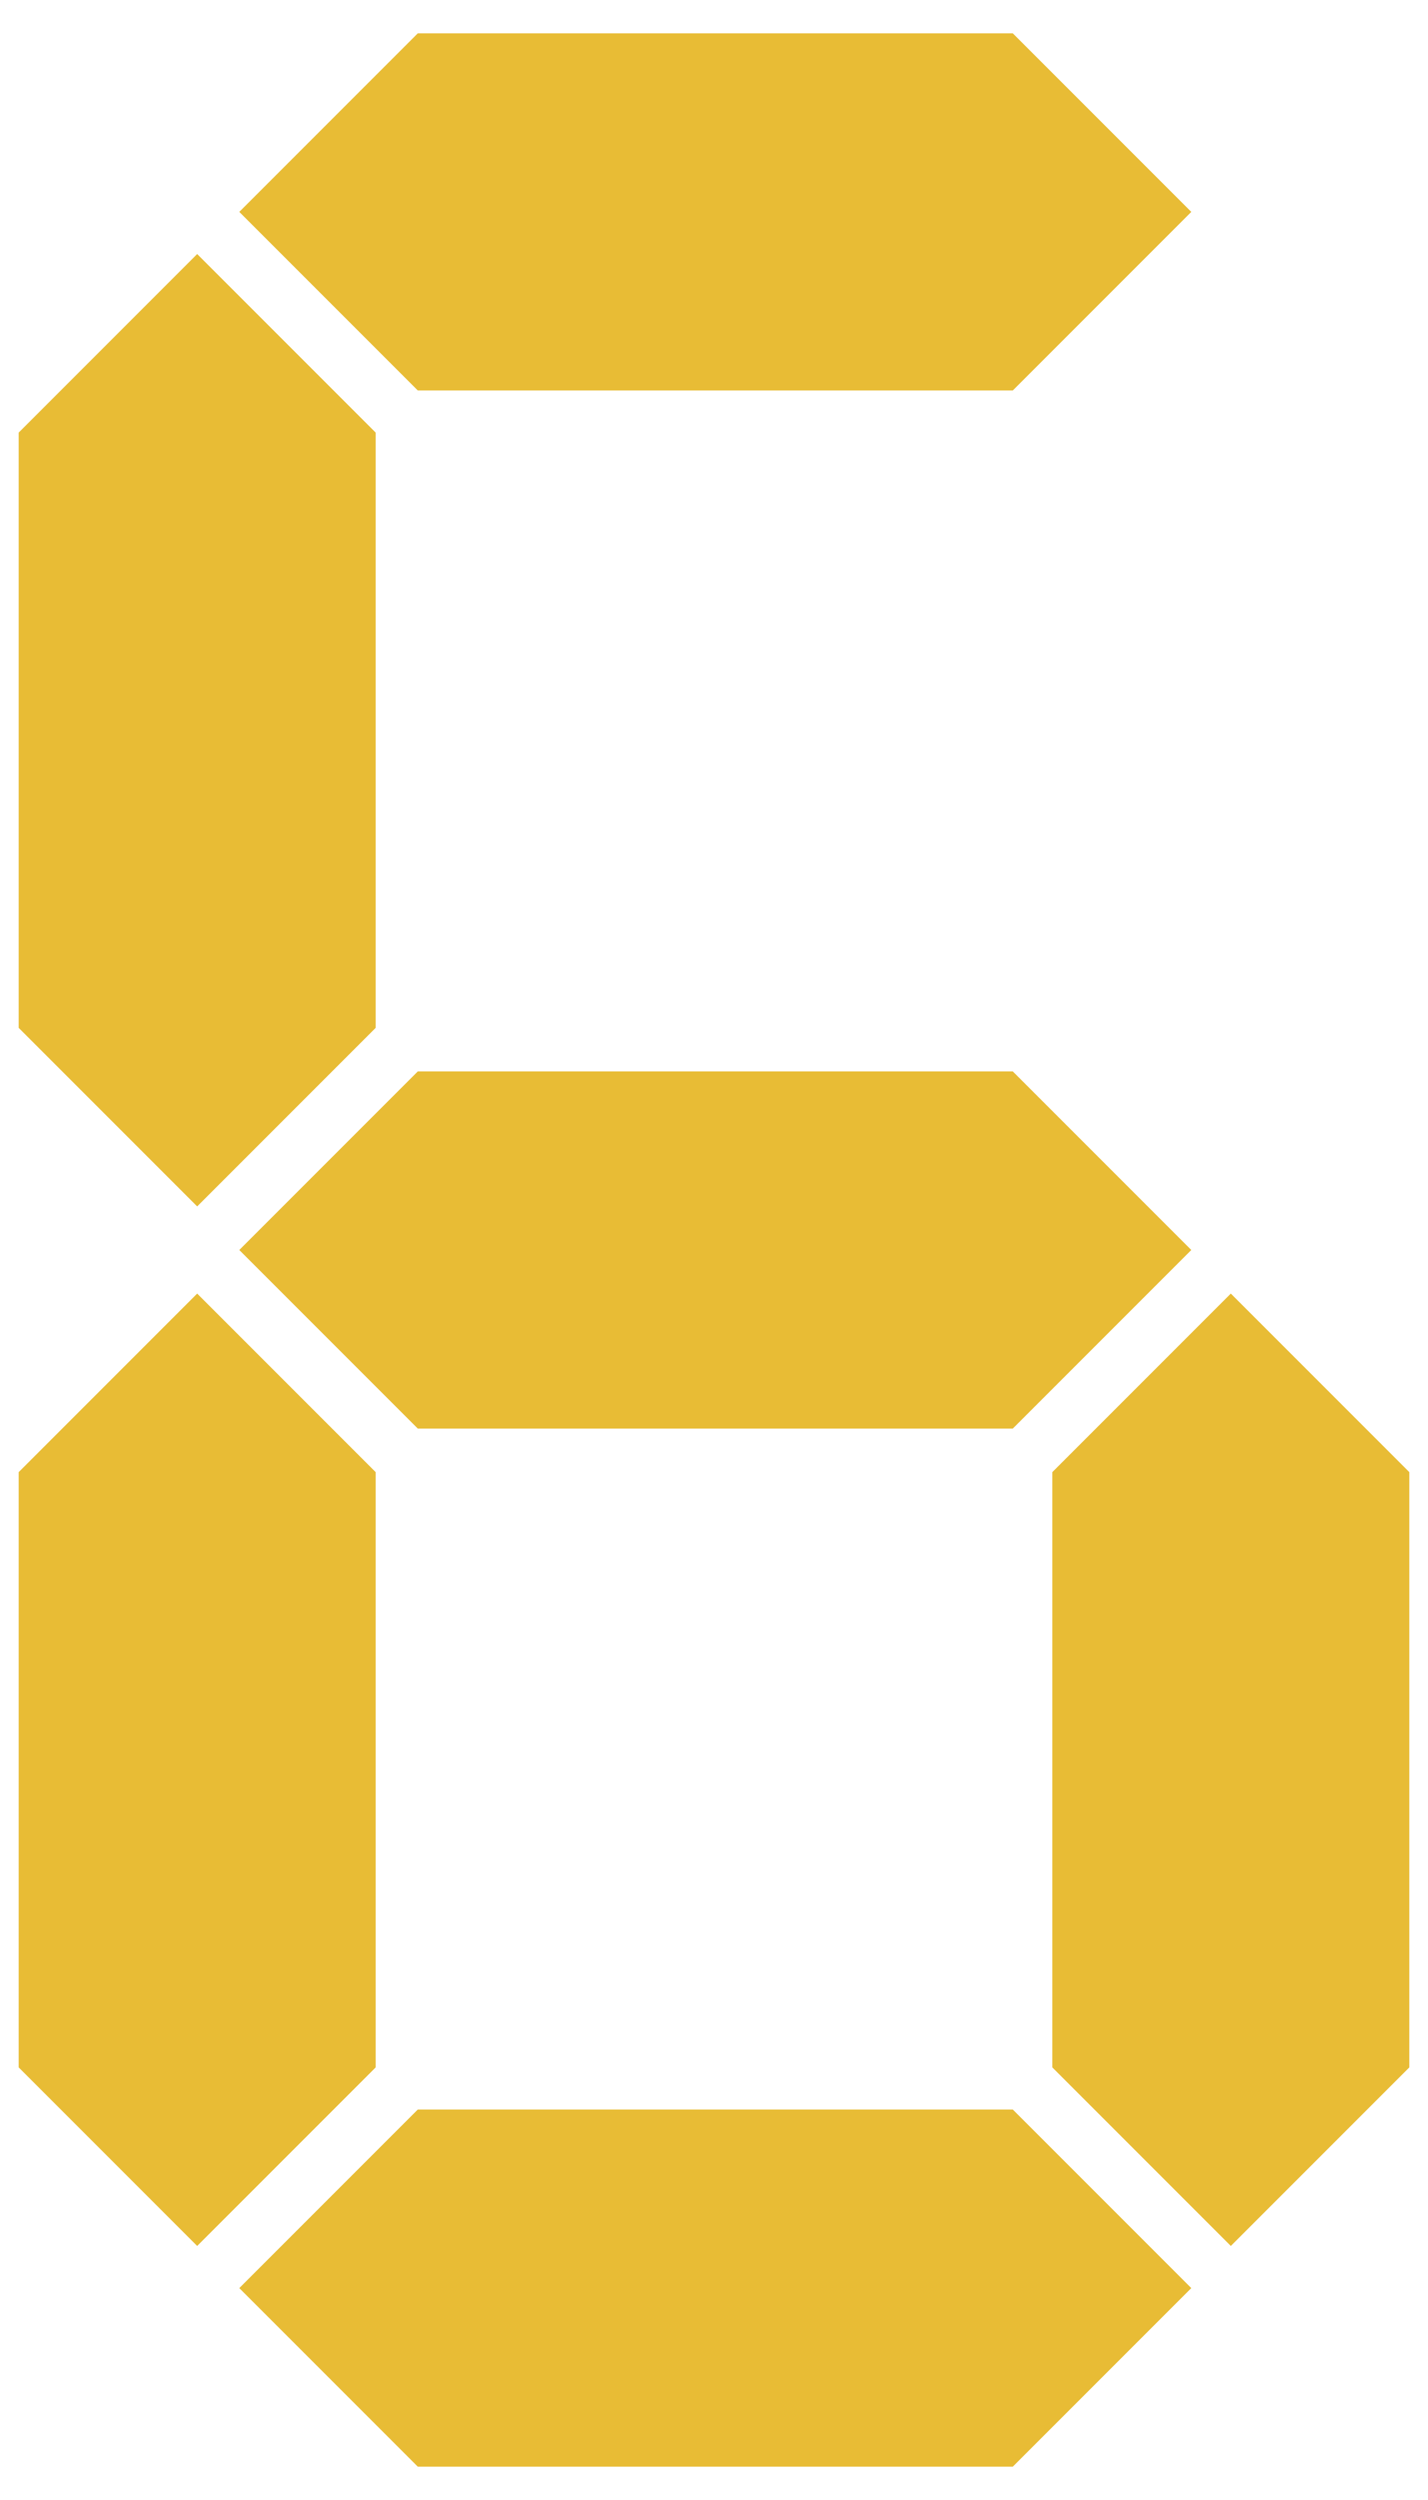 <?xml version="1.0" encoding="iso-8859-1"?>
<!-- Generator: Adobe Illustrator 17.0.0, SVG Export Plug-In . SVG Version: 6.00 Build 0)  -->
<!DOCTYPE svg PUBLIC "-//W3C//DTD SVG 1.1//EN" "http://www.w3.org/Graphics/SVG/1.1/DTD/svg11.dtd">
<svg version="1.1" id="&#x56FE;&#x5C42;_1" xmlns="http://www.w3.org/2000/svg" xmlns:xlink="http://www.w3.org/1999/xlink" x="0px"
	 y="0px" width="24px" height="42px" viewBox="0 0 24 42" style="enable-background:new 0 0 24 42;" xml:space="preserve">
<polygon style="fill:#E8BC35;" points="3.314,4.268 0.314,7.268 0.314,17.268 3.314,20.268 6.314,17.268 6.314,7.268 "/>
<polygon style="fill:#E8BC35;" points="20.022,3.56 17.022,0.56 7.022,0.56 4.022,3.56 7.022,6.56 17.022,6.56 "/>
<polygon style="fill:#E8BC35;" points="3.314,37.732 0.314,34.732 0.314,24.732 3.314,21.732 6.314,24.732 6.314,34.732 "/>
<polygon style="fill:#E8BC35;" points="20.686,37.732 23.686,34.732 23.686,24.732 20.686,21.732 17.686,24.732 17.686,34.732 "/>
<polygon style="fill:#E8BC35;" points="20.022,38.44 17.022,41.44 7.022,41.44 4.022,38.44 7.022,35.44 17.022,35.44 "/>
<polygon style="fill:#E8BC35;" points="20.022,21 17.022,24 7.022,24 4.022,21 7.022,18 17.022,18 "/>
</svg>
